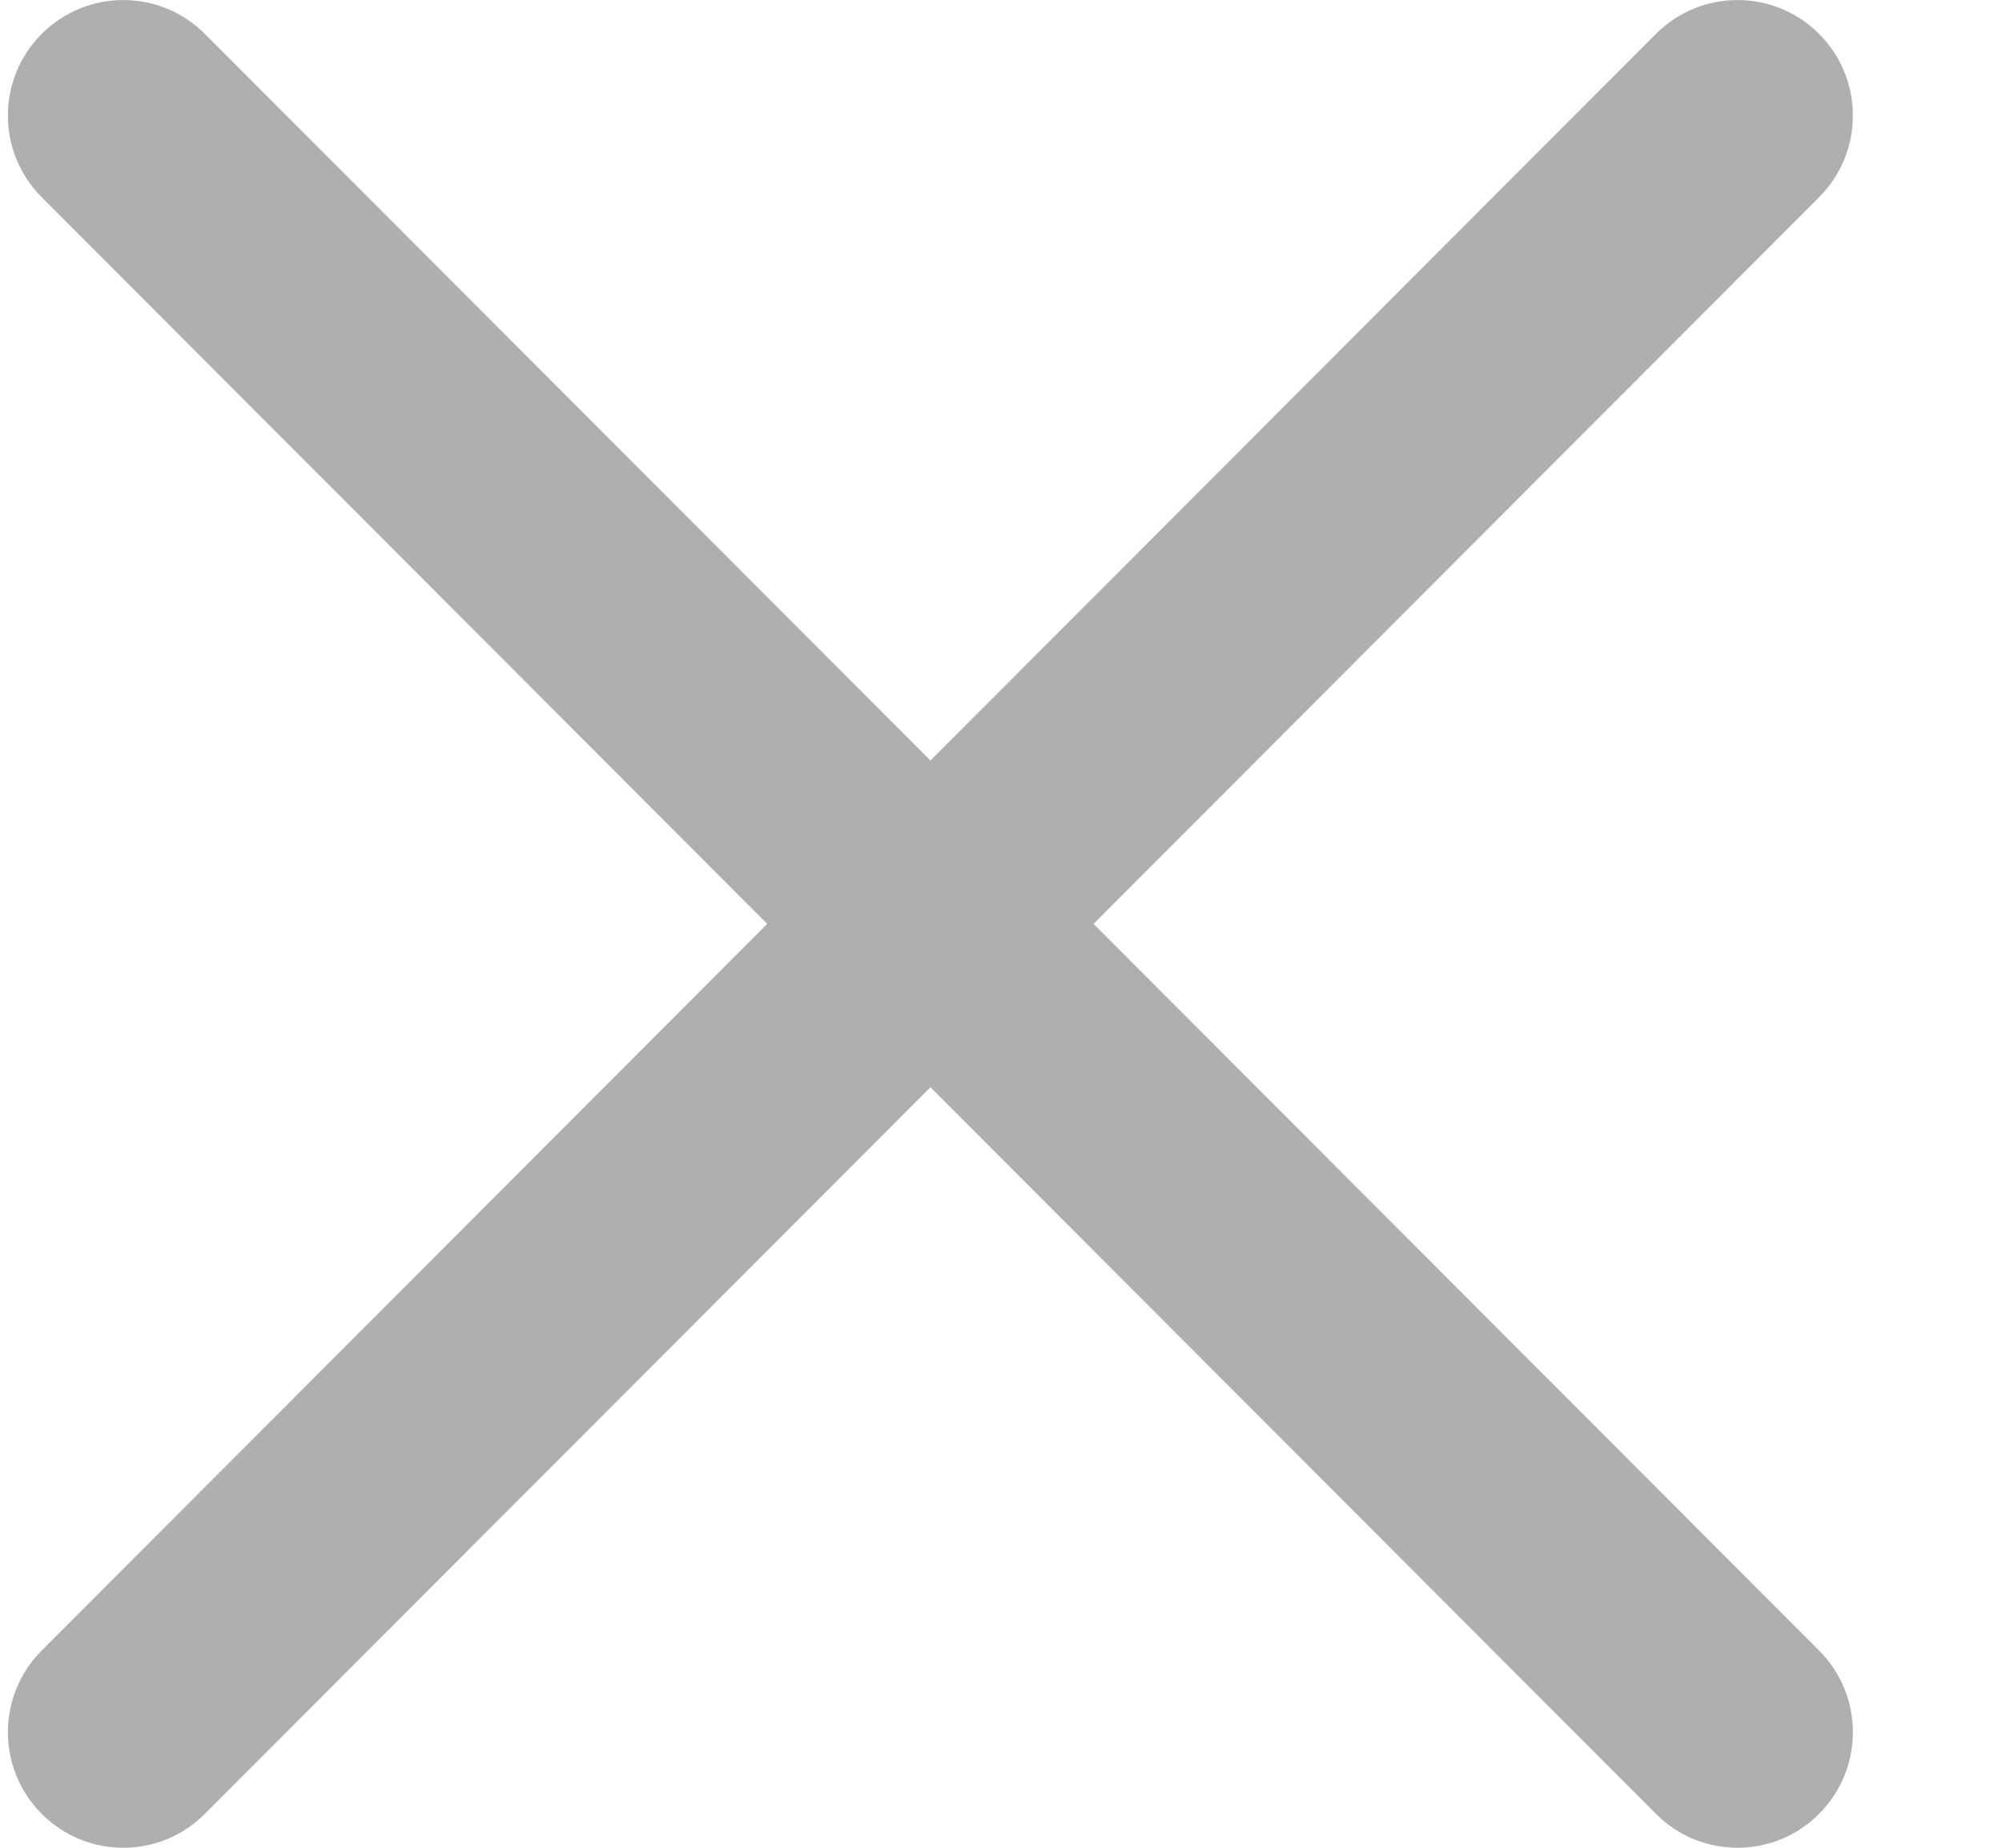 <svg width="13" height="12" viewBox="0 0 13 12" fill="none" xmlns="http://www.w3.org/2000/svg">
<path id="Path" d="M7.101 6L11.812 1.281C12.105 0.988 12.105 0.513 11.812 0.22C11.52 -0.073 11.046 -0.073 10.753 0.22L6.042 4.939L1.33 0.22C1.038 -0.073 0.564 -0.073 0.271 0.22C-0.022 0.513 -0.022 0.988 0.271 1.281L4.982 6L0.271 10.719C-0.022 11.012 -0.022 11.487 0.271 11.78C0.417 11.927 0.609 12 0.801 12C0.992 12 1.184 11.927 1.33 11.78L6.042 7.061L10.753 11.78C10.899 11.927 11.091 12 11.283 12C11.474 12 11.666 11.927 11.812 11.78C12.105 11.487 12.105 11.012 11.812 10.719L7.101 6Z" fill="#AFAFAF"/>
</svg>
